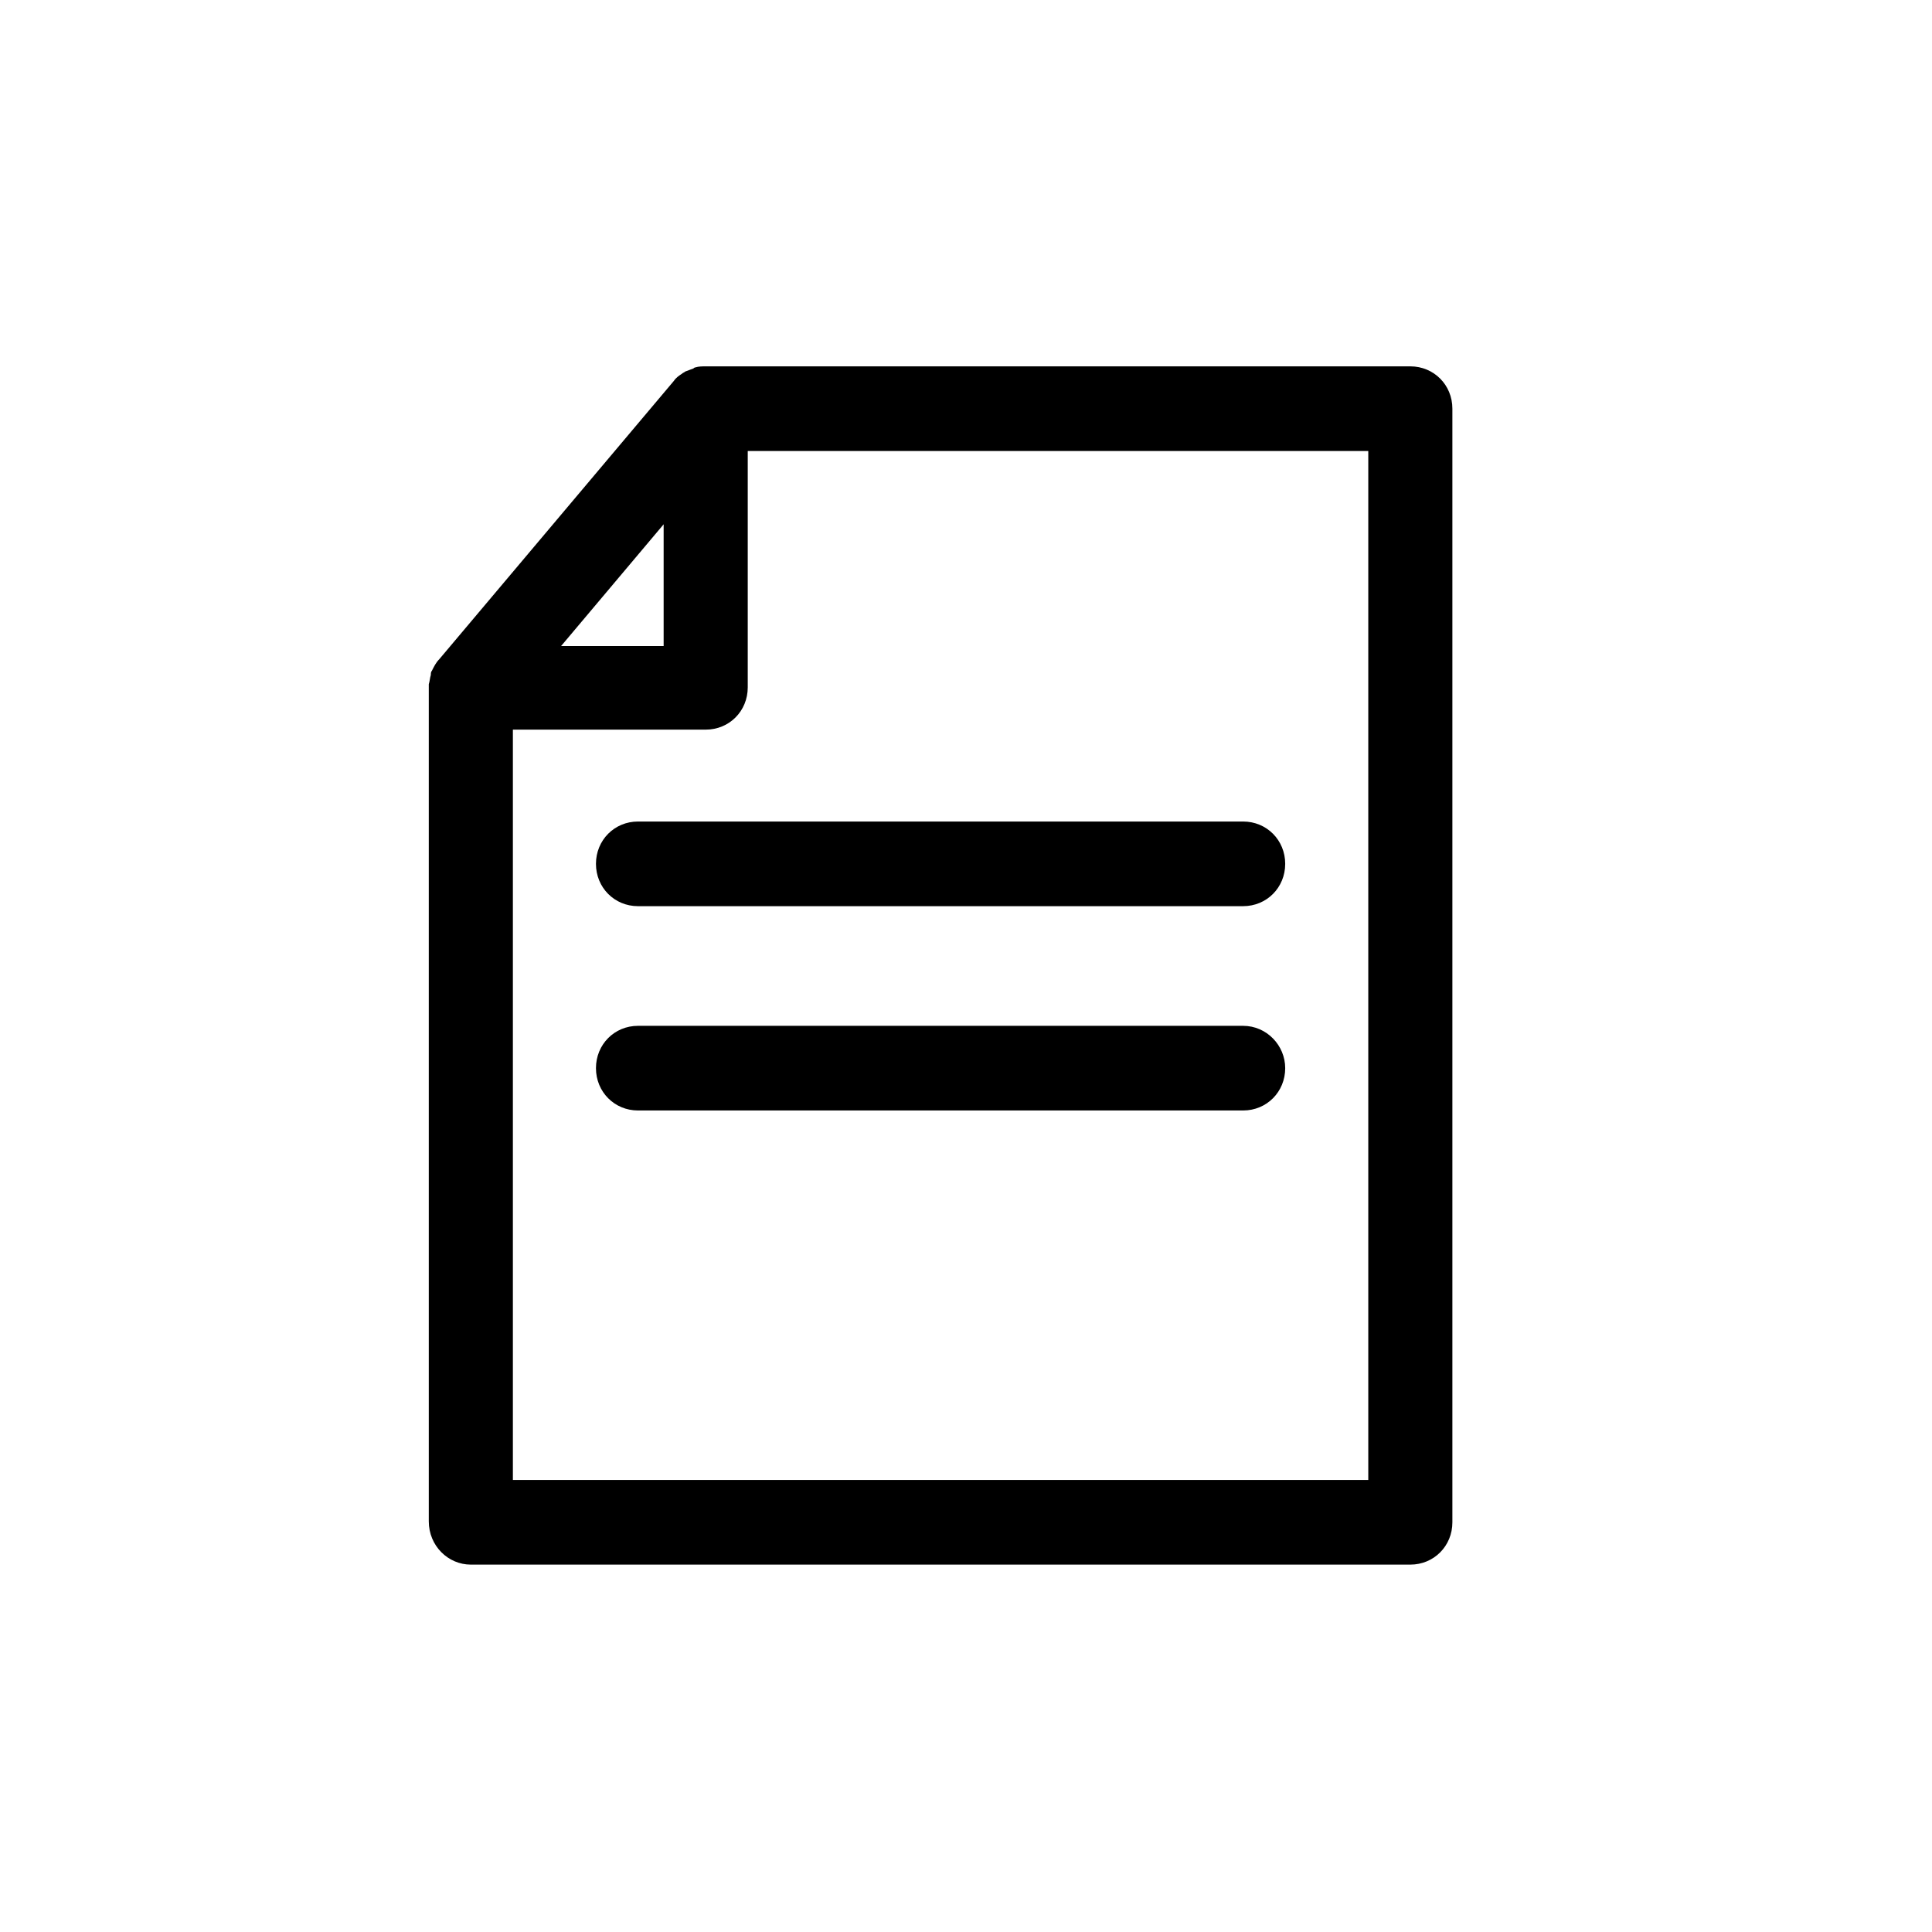 <?xml version="1.0" encoding="UTF-8"?>
<svg width="32px" height="32px" viewBox="0 0 32 32" version="1.1" xmlns="http://www.w3.org/2000/svg" xmlns:xlink="http://www.w3.org/1999/xlink">
    <!-- Generator: Sketch 43.2 (39069) - http://www.bohemiancoding.com/sketch -->
    <title>Glyph/Document</title>
    <desc>Created with Sketch.</desc>
    <defs></defs>
    <g id="Symbols" stroke="none" stroke-width="1" fill="none" fill-rule="evenodd">
        <g id="Glyph/Document" fill-rule="nonzero" fill="#000000">
            <g id="Group-2" transform="translate(7, 6)">
                <g id="file-(1)">
                    <path d="M0.798,19.915 L16.359,19.915 C16.75,19.915 17.056,19.607 17.056,19.214 L17.056,0.769 C17.056,0.376 16.75,0.068 16.359,0.068 L4.689,0.068 C4.638,0.068 4.57,0.068 4.519,0.085 C4.502,0.085 4.485,0.103 4.485,0.103 C4.434,0.12 4.4,0.137 4.349,0.154 C4.332,0.171 4.315,0.171 4.298,0.188 C4.247,0.222 4.196,0.256 4.162,0.308 L0.272,4.923 C0.221,4.974 0.187,5.043 0.153,5.111 C0.136,5.128 0.136,5.162 0.136,5.179 C0.119,5.231 0.119,5.282 0.102,5.333 L0.102,5.368 L0.102,19.197 C0.102,19.607 0.425,19.915 0.798,19.915 L0.798,19.915 Z M3.992,2.684 L3.992,4.701 L2.293,4.701 L3.992,2.684 L3.992,2.684 Z M1.495,6.085 L4.689,6.085 C5.079,6.085 5.385,5.778 5.385,5.385 L5.385,1.47 L15.663,1.47 L15.663,18.513 L1.495,18.513 L1.495,6.085 L1.495,6.085 Z" id="Shape"></path>
                    <path d="M13.59,7.607 L3.567,7.607 C3.177,7.607 2.871,7.915 2.871,8.308 C2.871,8.701 3.177,9.009 3.567,9.009 L13.59,9.009 C13.981,9.009 14.287,8.701 14.287,8.308 C14.287,7.915 13.981,7.607 13.59,7.607 Z" id="Shape"></path>
                    <path d="M13.59,10.991 L3.567,10.991 C3.177,10.991 2.871,11.299 2.871,11.692 C2.871,12.085 3.177,12.393 3.567,12.393 L13.59,12.393 C13.981,12.393 14.287,12.085 14.287,11.692 C14.287,11.316 13.981,10.991 13.59,10.991 Z" id="Shape"></path>
                </g>
            </g>
        </g>
    </g>
</svg>